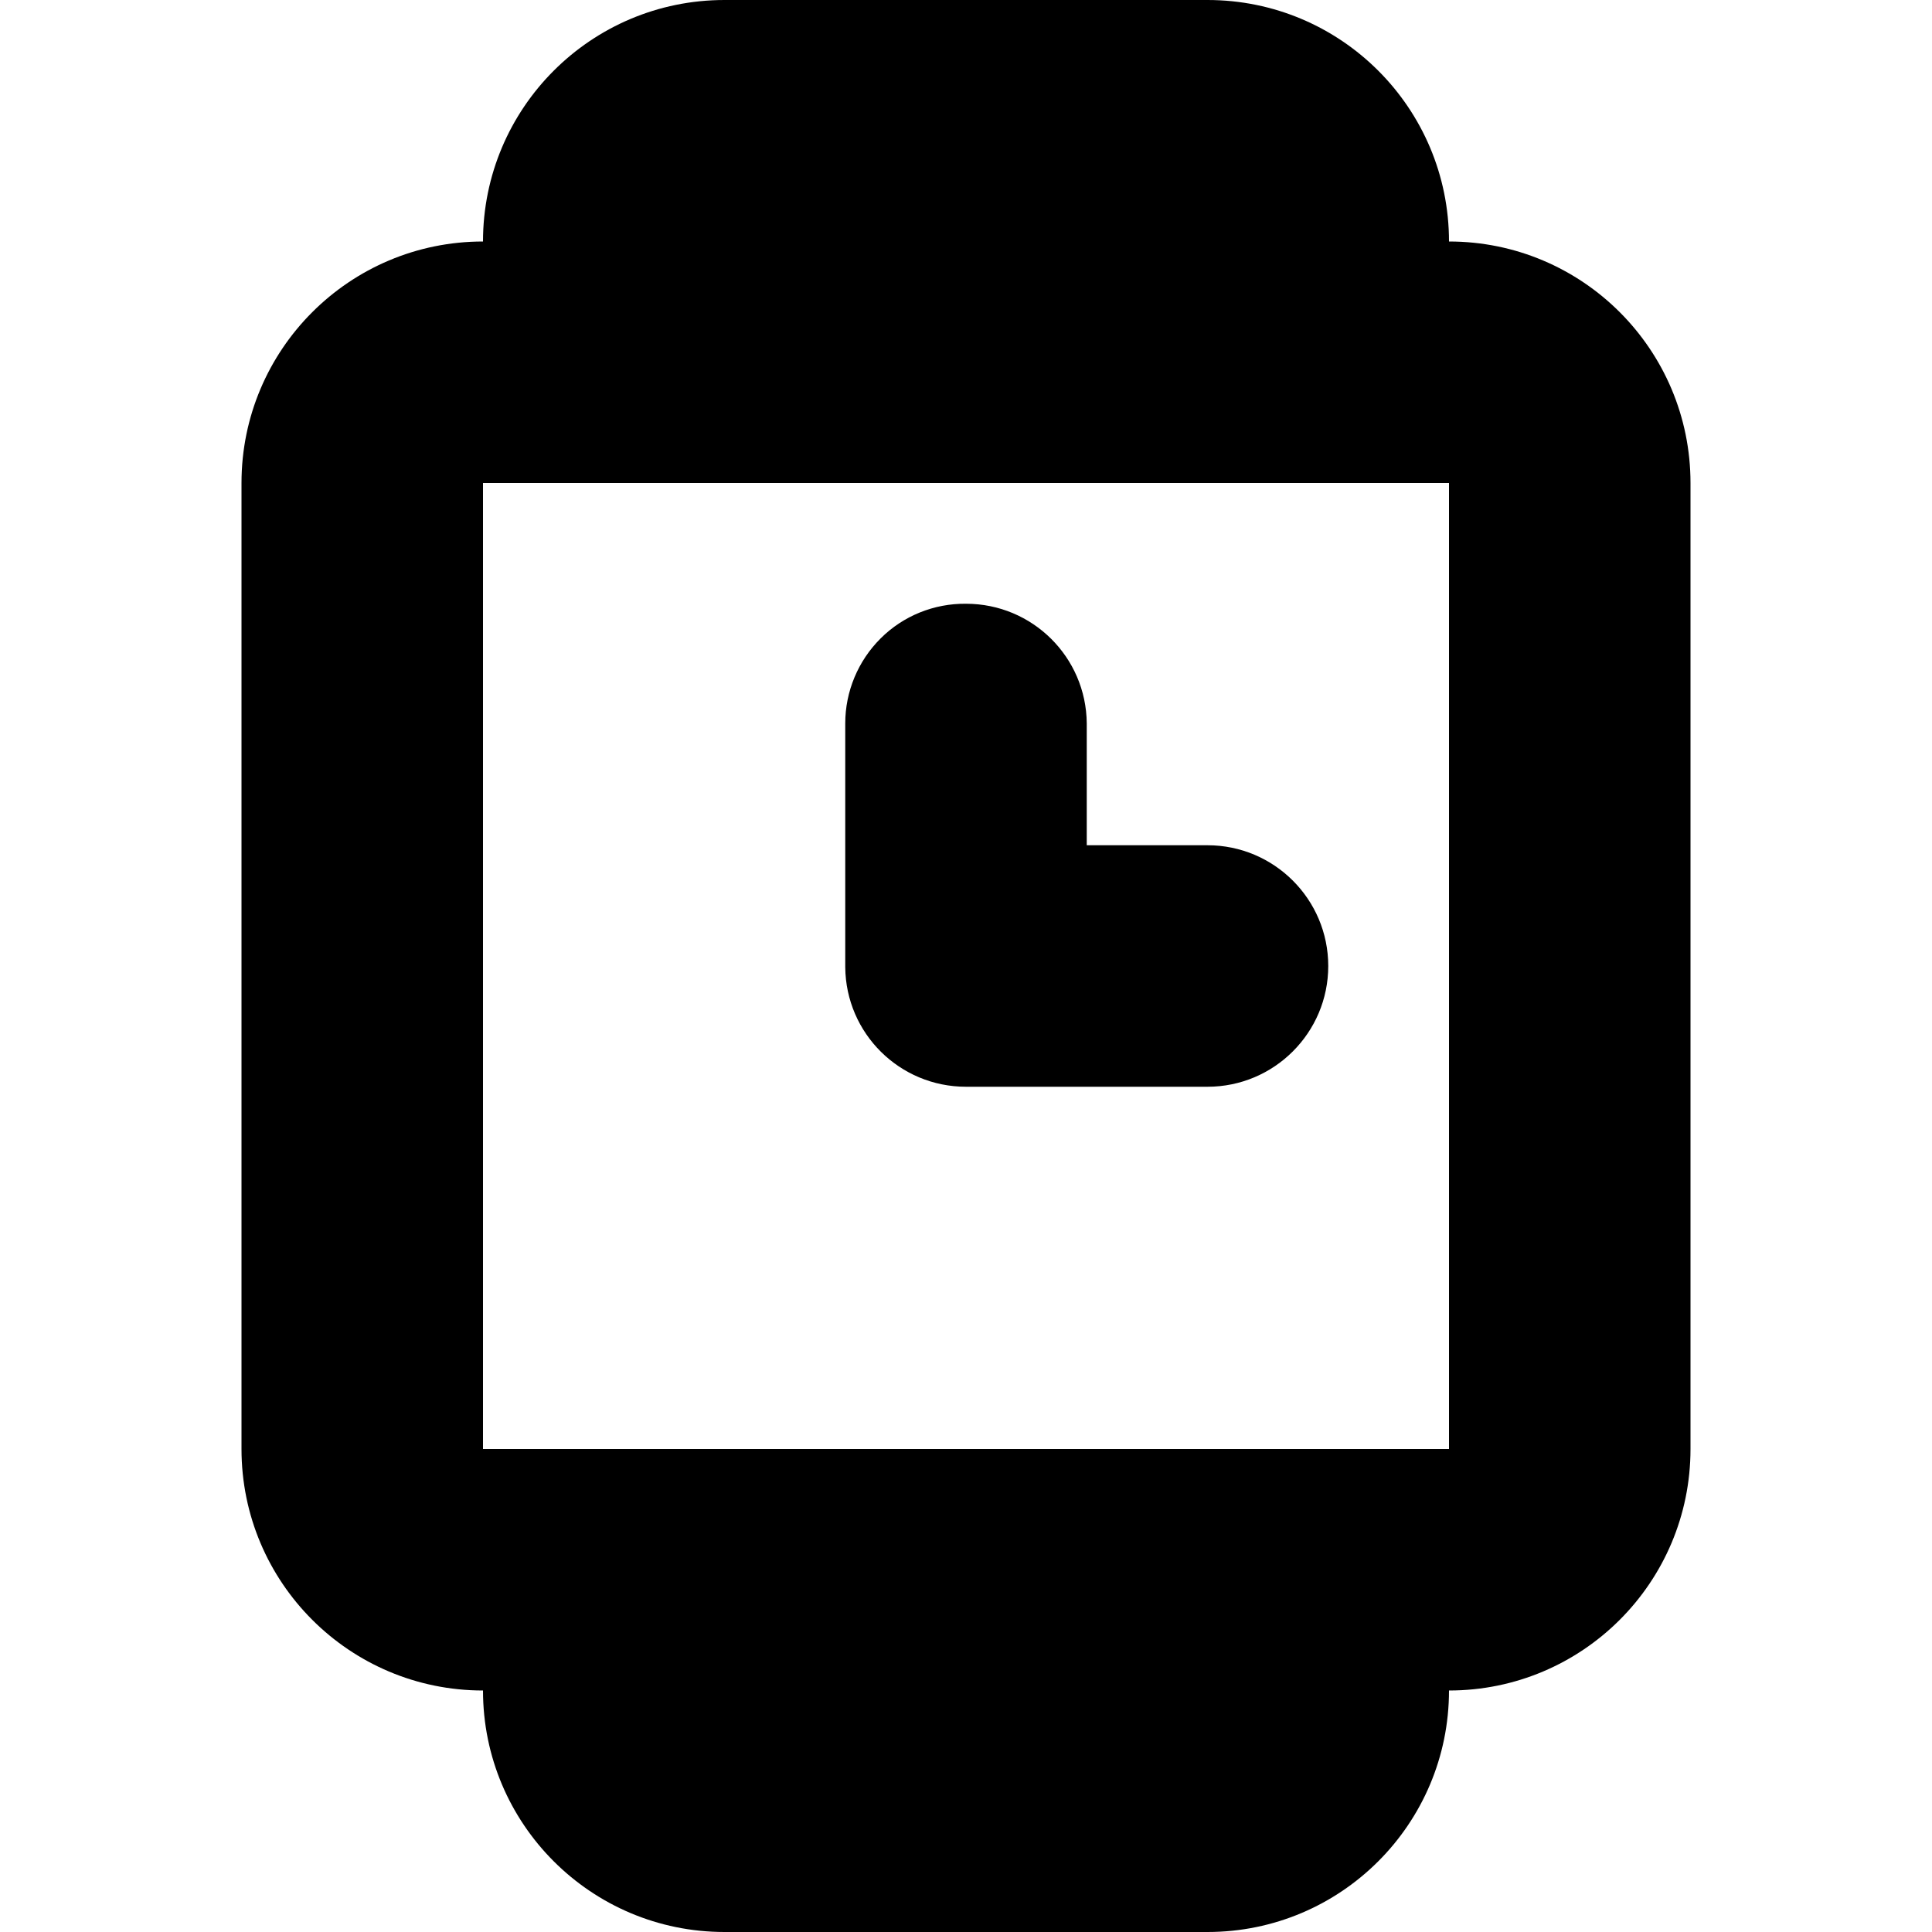 <svg width="16" height="16" viewBox="0 0 16 16" xmlns="http://www.w3.org/2000/svg">
  <title>
    watch-icon
  </title>
  <path d="M12 14c0 1.105-.895 2-2 2H6c-1.105 0-2-.895-2-2-1.105 0-2-.895-2-2V4c0-1.105.895-2 2-2 0-1.105.895-2 2-2h4c1.105 0 2 .895 2 2 1.105 0 2 .895 2 2v8c0 1.105-.895 2-2 2zm0-10H4v8h8V4zM8 5c.55 0 .995.442 1 .99V7h1c.552 0 1 .448 1 1s-.448 1-1 1H8c-.55 0-.995-.442-1-.99V5.99c0-.263.106-.517.293-.703C7.48 5.1 7.736 4.997 8 5z" fill="#000" fill-rule="evenodd"/>
</svg>

